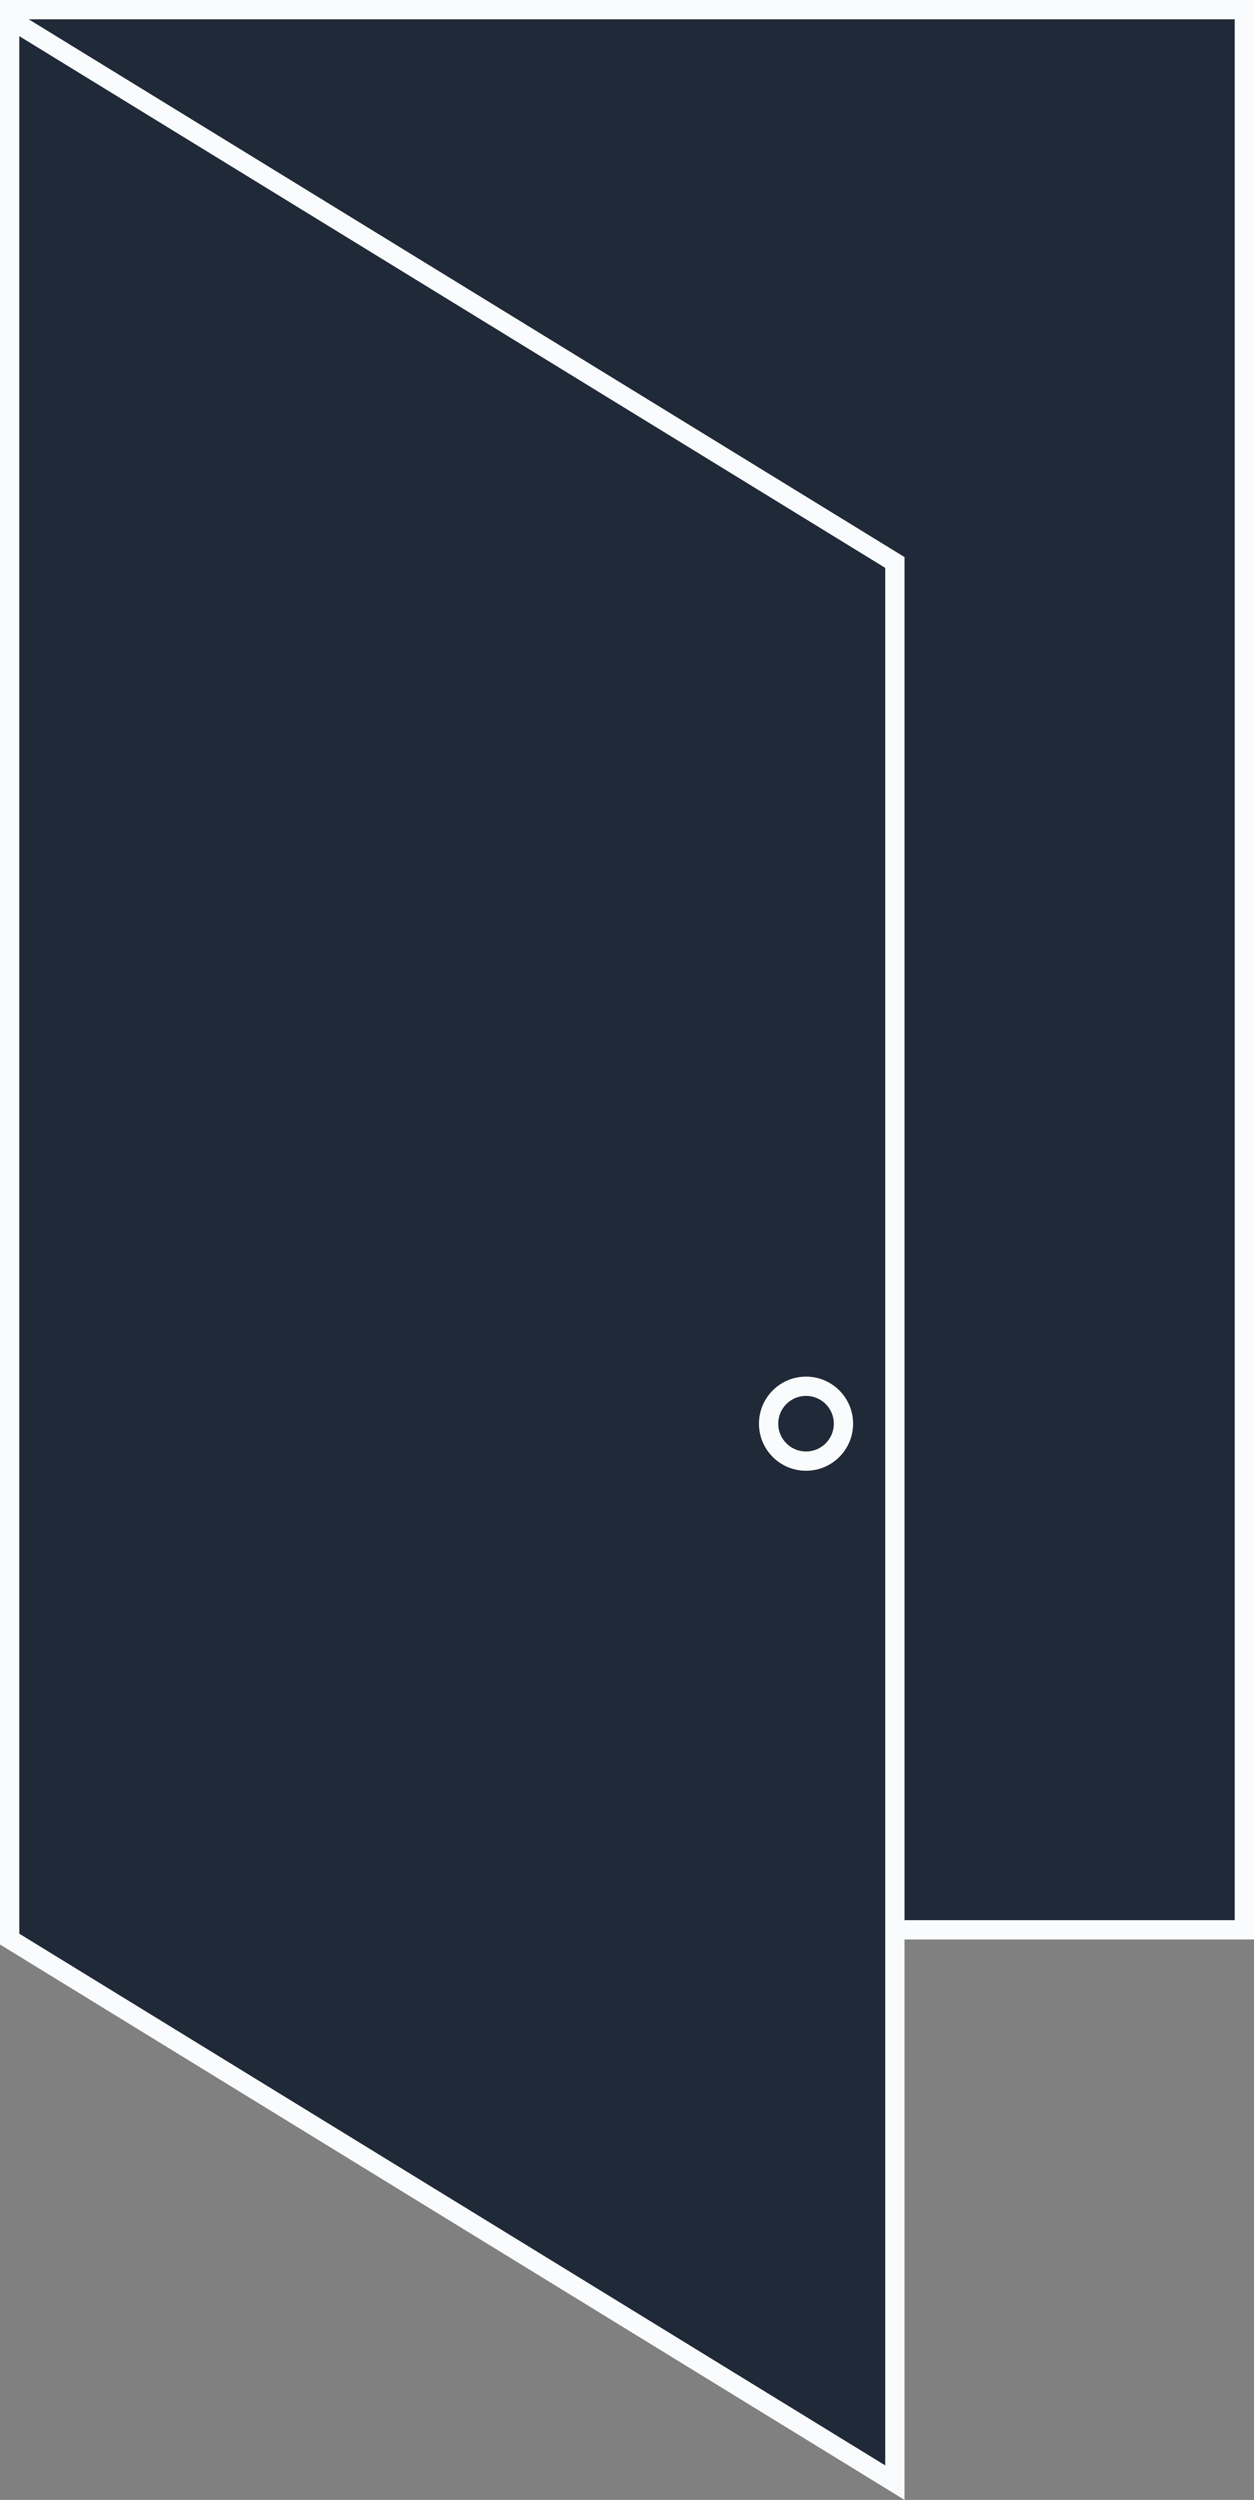 <svg xmlns="http://www.w3.org/2000/svg" viewBox="0 0 130 259.16"><rect x="0" y="0" width="130" height="259.16" fill="#808080" stroke="none"/><defs><style>.cls-1{fill:#1f2937;stroke:#f9fbfc;stroke-miterlimit:10;stroke-width:2px;}</style></defs><g id="Layer_2" data-name="Layer 2"><g id="Layer_2-2" data-name="Layer 2"><rect class="cls-1" x="1" y="1" width="128" height="199.06"/><polygon class="cls-1" points="92.77 257.37 1 201.02 1 1.96 92.77 58.31 92.77 257.37"/><circle class="cls-1" cx="83.56" cy="147.59" r="3.88"/></g></g></svg>
